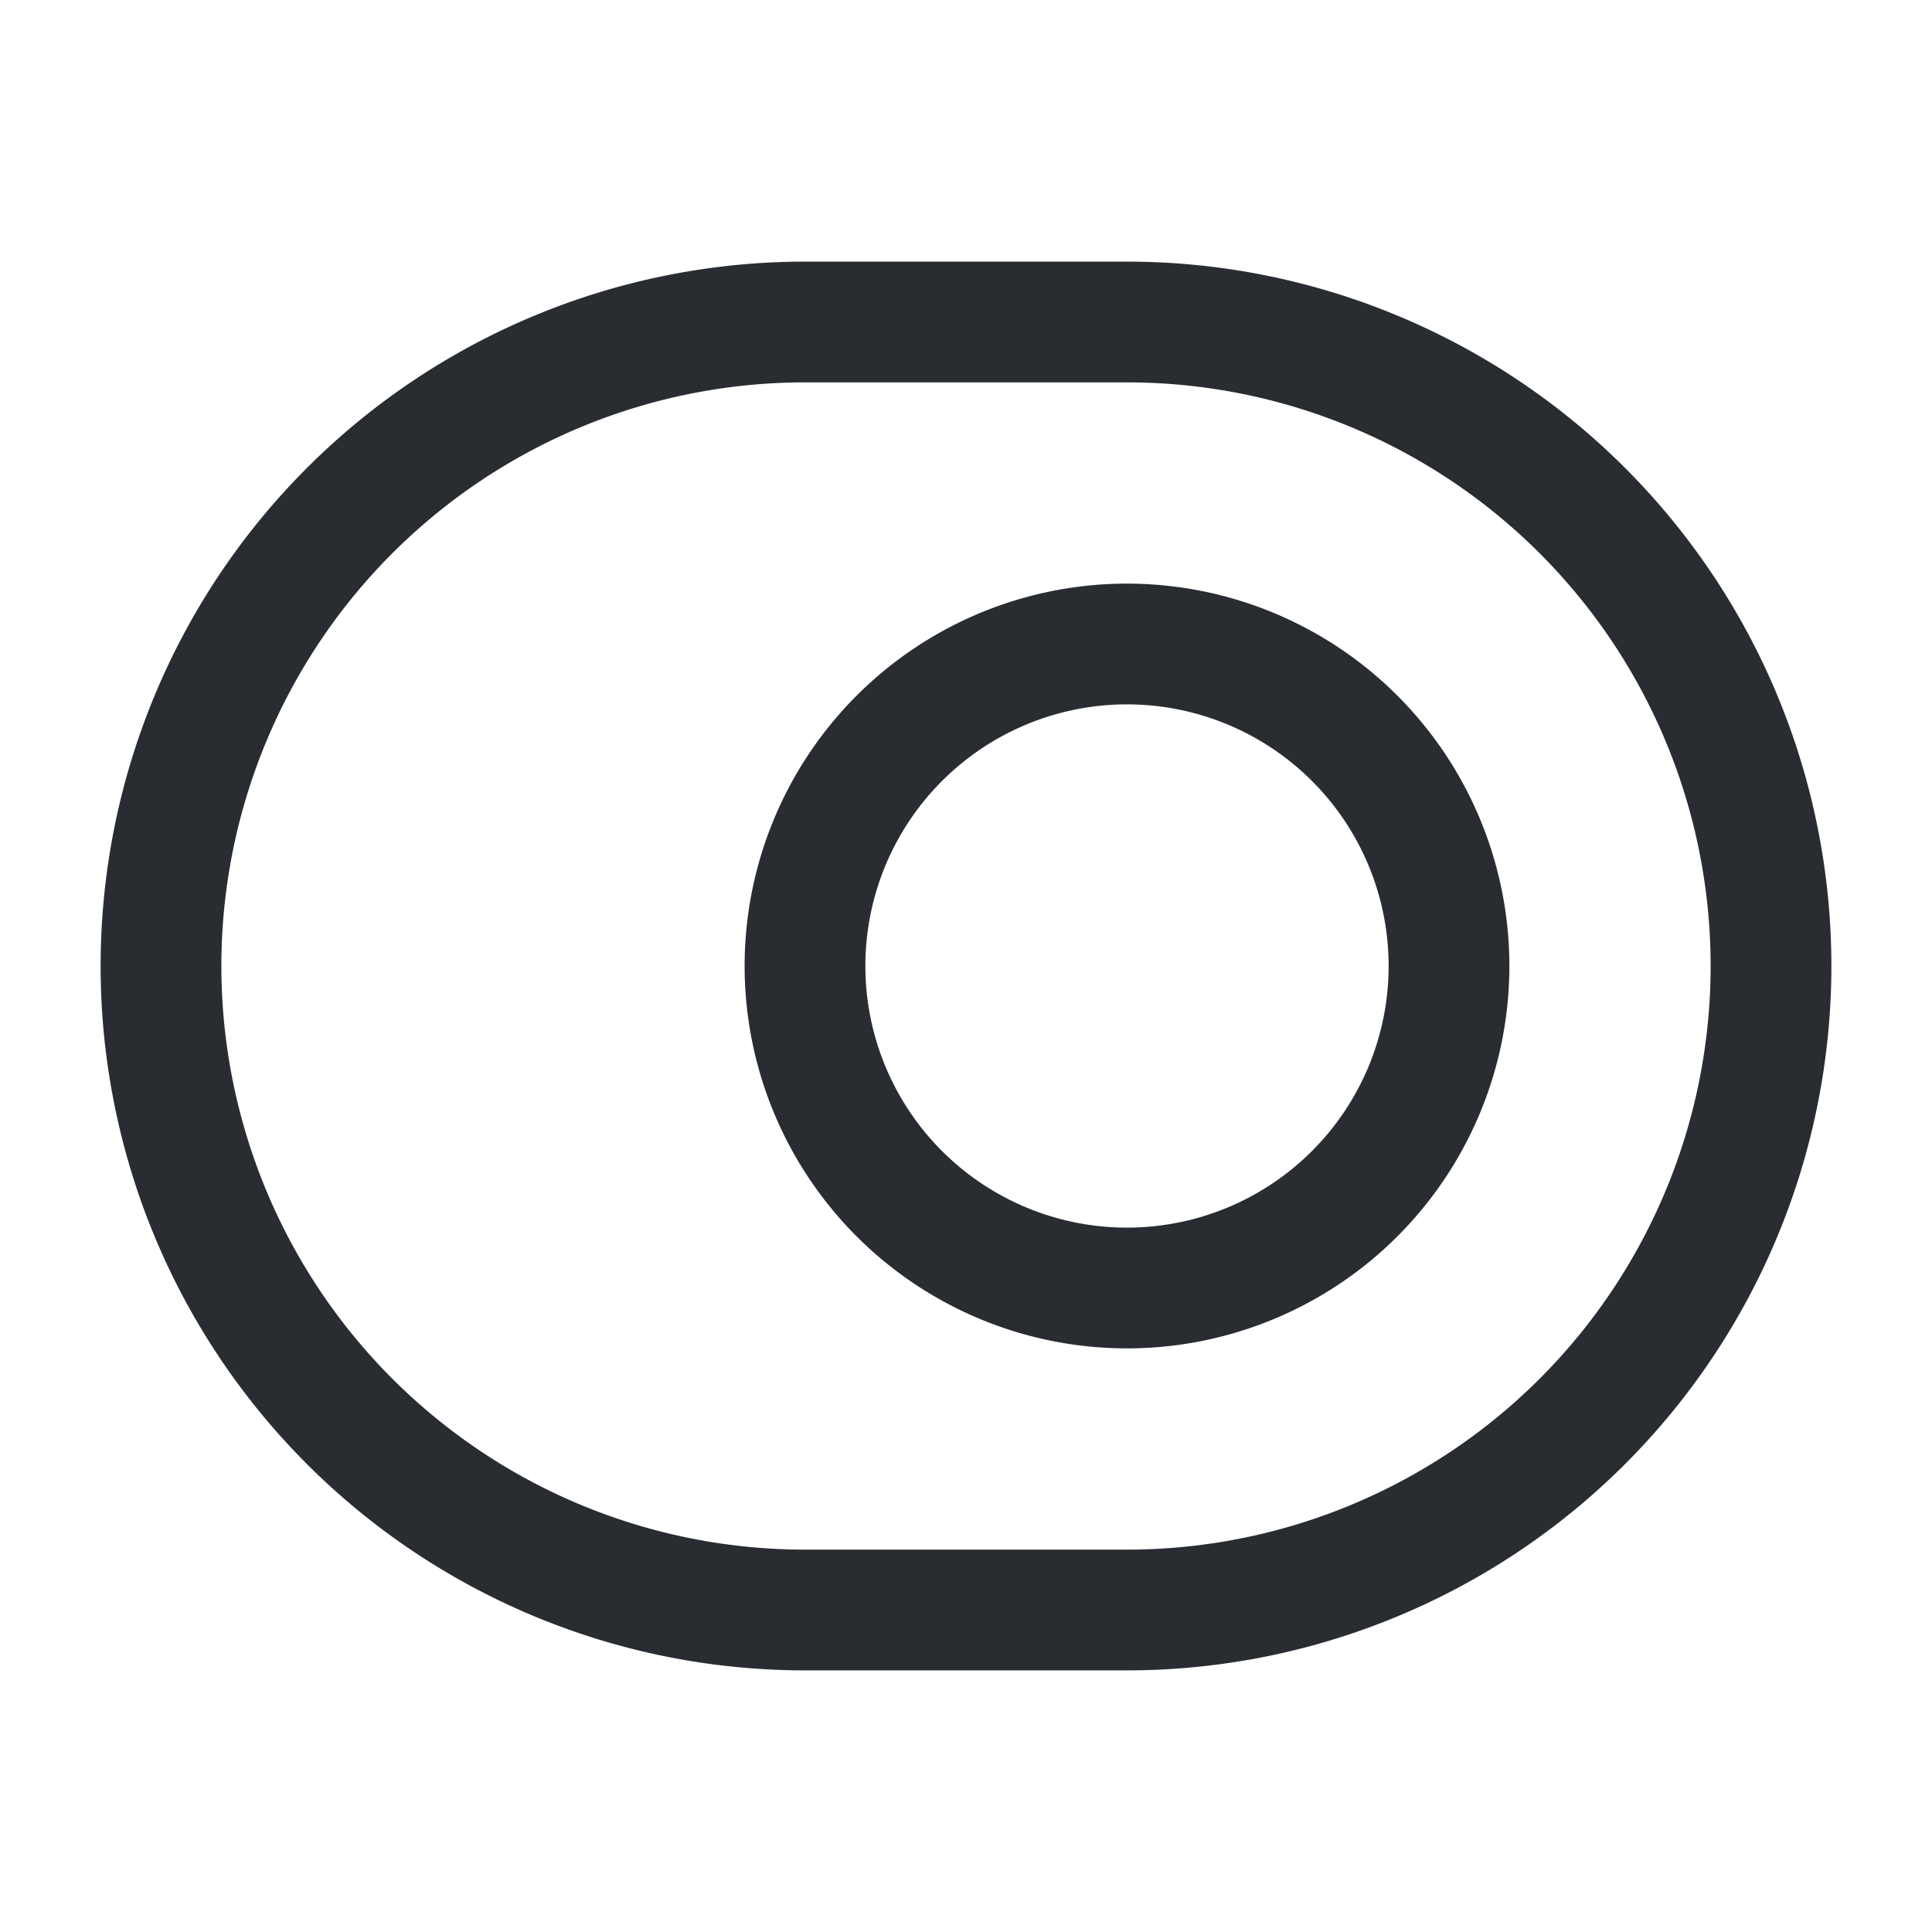 <svg xmlns="http://www.w3.org/2000/svg" width="24" height="24" viewBox="0 0 24 24">
  <g id="vuesax_linear_toggle-on-circle" data-name="vuesax/linear/toggle-on-circle" transform="translate(-172 -252)">
    <g id="toggle-on-circle">
      <path id="Vector" d="M8,0h4a8,8,0,0,1,0,16H8A8,8,0,0,1,8,0Z" transform="translate(174 256)" fill="none" stroke="#292d32" stroke-linecap="round" stroke-linejoin="round" stroke-width="1.5"/>
      <path id="Vector-2" data-name="Vector" d="M8,4A4,4,0,1,1,4,0,4,4,0,0,1,8,4Z" transform="translate(182 260)" fill="none" stroke="#292d32" stroke-linecap="round" stroke-linejoin="round" stroke-width="1.5"/>
      <path id="Vector-3" data-name="Vector" d="M0,0H24V24H0Z" transform="translate(172 252)" fill="none" opacity="0"/>
    </g>
  </g>
</svg>
